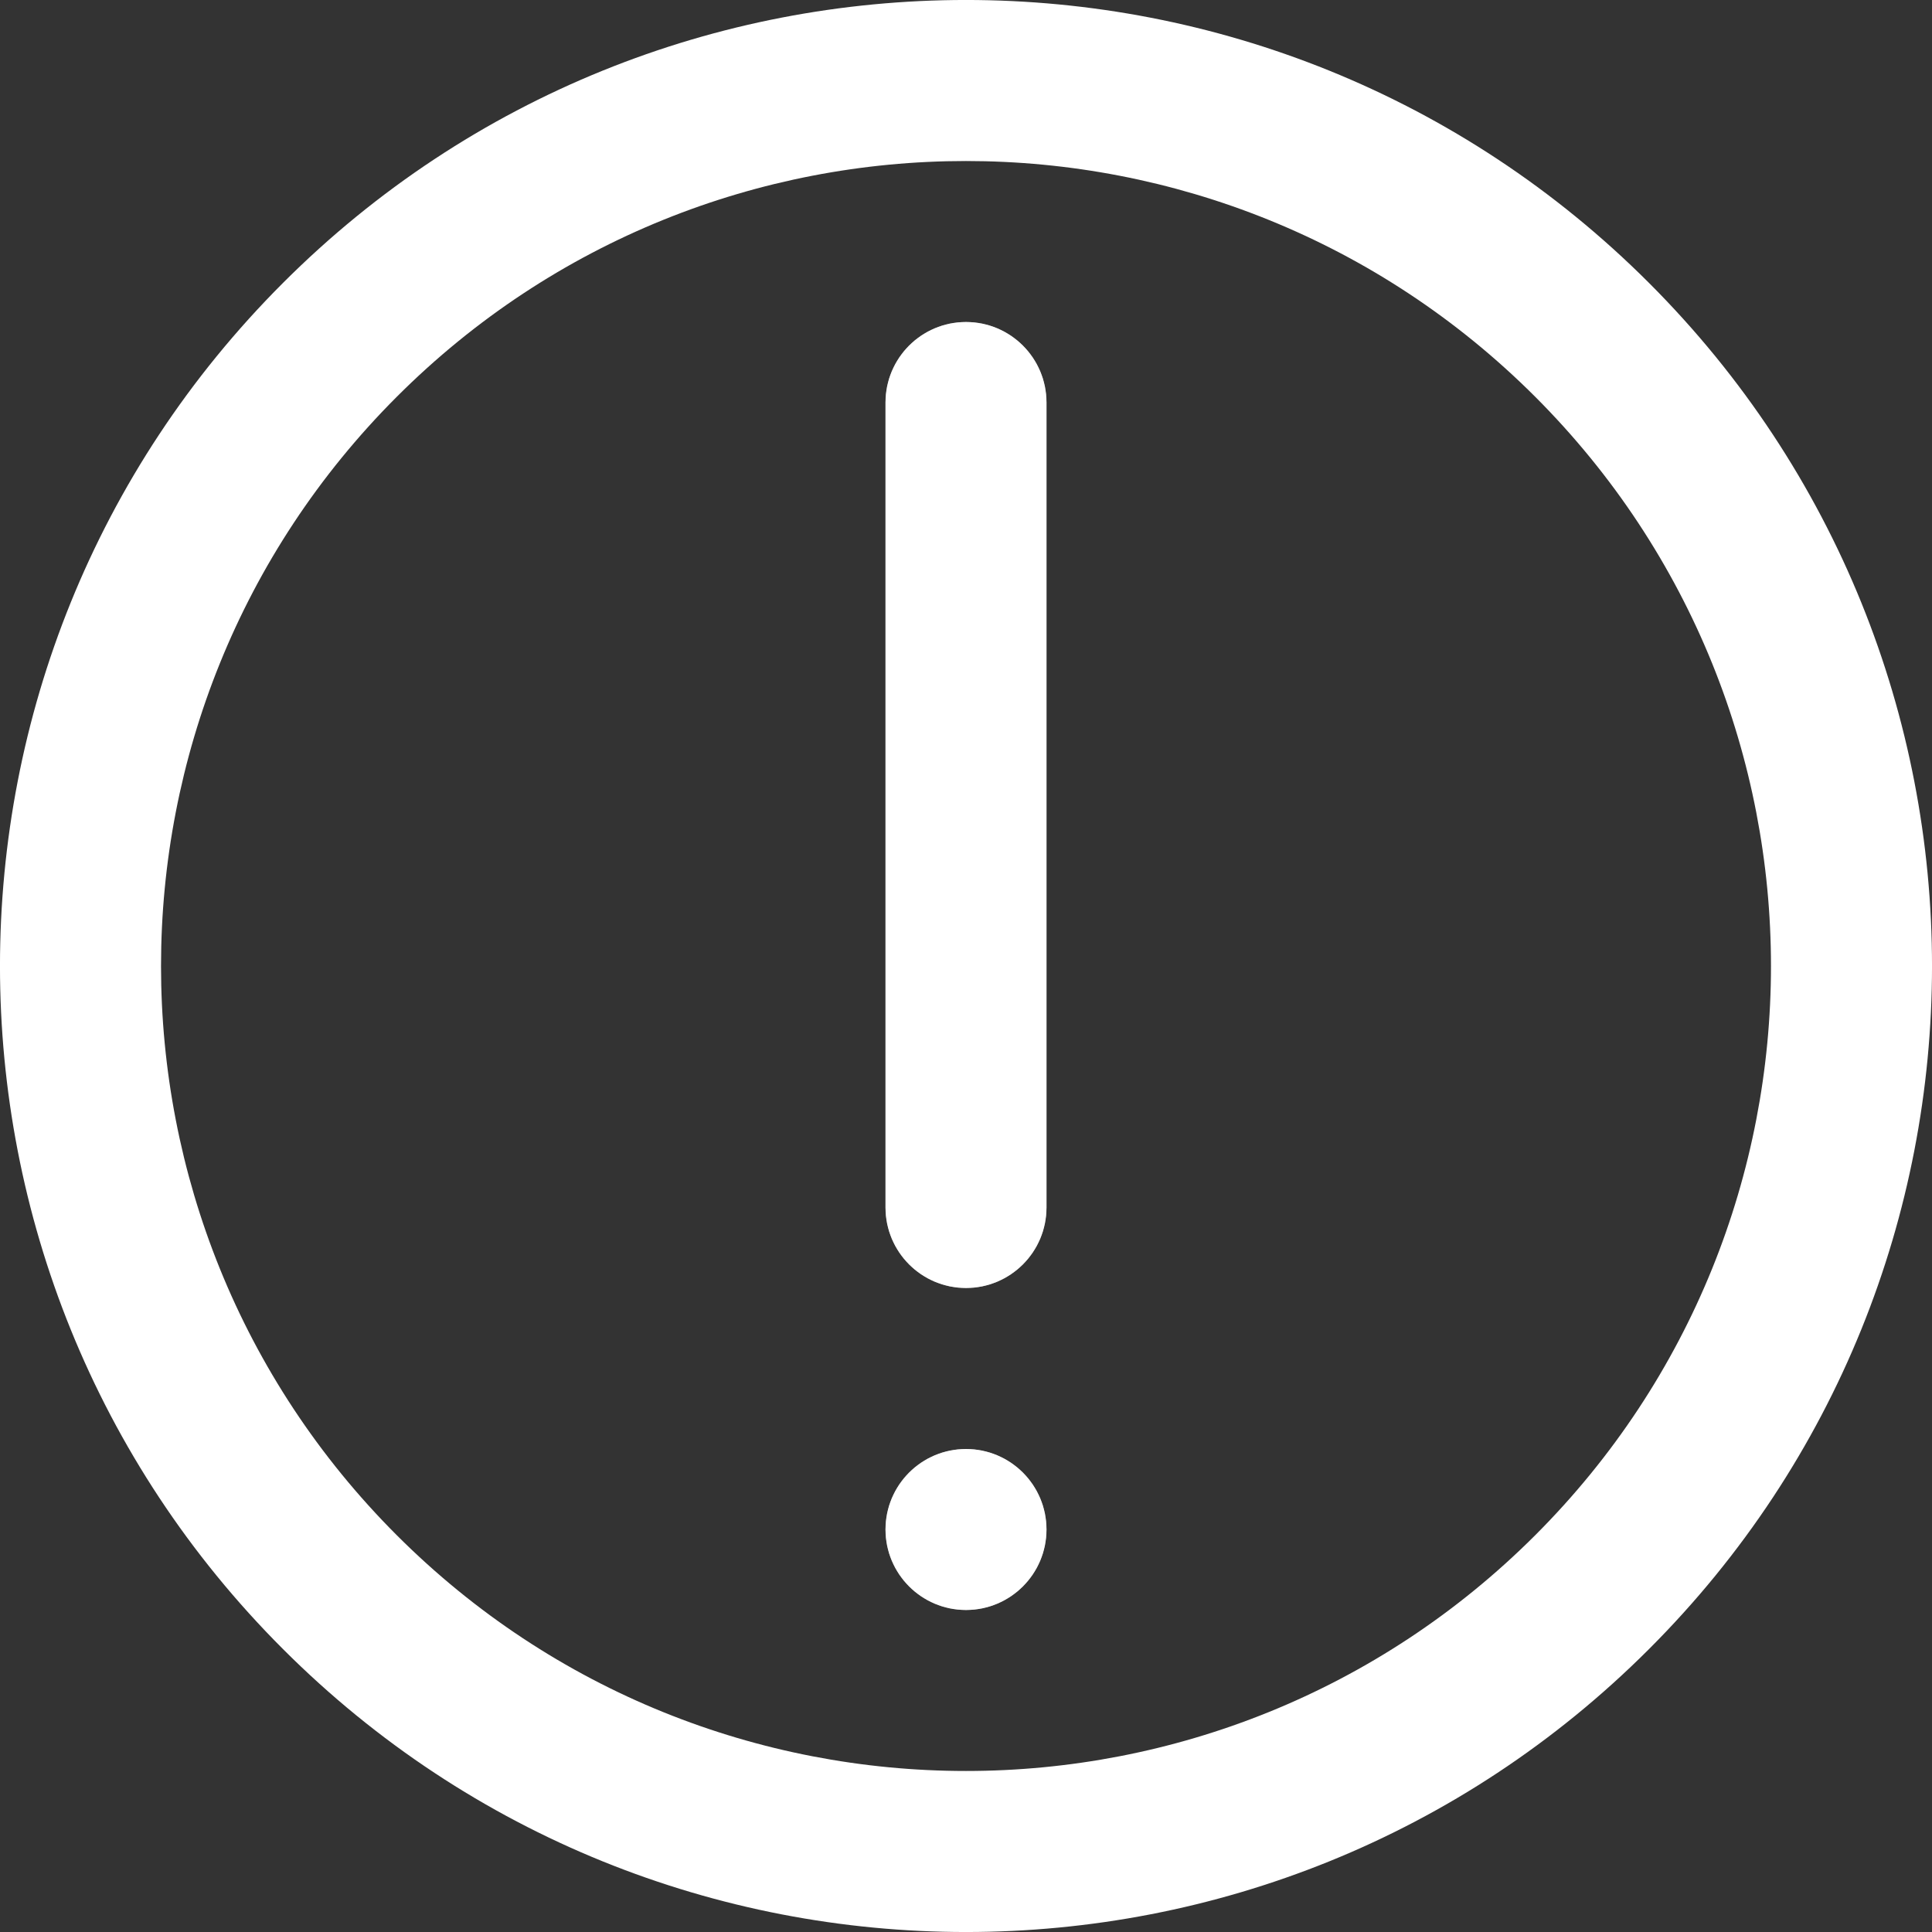 <svg width="24" height="24" viewBox="0 0 24 24" fill="none" xmlns="http://www.w3.org/2000/svg">
<rect x="0" y="0" width="24" height="24" fill="#333333" stroke="none"/>
<g clip-path="url(#clip0)">
<path d="M20.485 3.515C15.799 -1.172 8.2 -1.172 3.515 3.515C-1.172 8.201 -1.172 15.8 3.515 20.485C8.2 25.172 15.799 25.172 20.485 20.485C25.172 15.8 25.172 8.201 20.485 3.515ZM19.071 19.071C15.165 22.976 8.834 22.976 4.929 19.071C1.024 15.166 1.024 8.835 4.929 4.929C8.834 1.024 15.165 1.024 19.071 4.929C22.976 8.835 22.976 15.166 19.071 19.071Z" fill="white"/>
<path d="M12 4C11.448 4 11 4.448 11 5V15C11 15.552 11.448 16 12 16C12.552 16 13 15.552 13 15V5C13 4.448 12.552 4 12 4Z" fill="white"/>
<path d="M11.5 5C11.5 4.724 11.724 4.5 12 4.5C12.276 4.5 12.5 4.724 12.5 5V15C12.5 15.276 12.276 15.5 12 15.5C11.724 15.5 11.5 15.276 11.5 15V5Z" stroke="white" stroke-opacity="0.5"/>
<path d="M12 18C11.448 18 11 18.448 11 19C11 19.552 11.448 20 12 20C12.552 20 13 19.552 13 19C13 18.448 12.552 18 12 18Z" fill="white"/>
<path d="M11.5 19C11.5 18.724 11.724 18.5 12 18.5C12.276 18.5 12.5 18.724 12.5 19C12.5 19.276 12.276 19.5 12 19.5C11.724 19.5 11.5 19.276 11.5 19Z" stroke="white" stroke-opacity="0.5"/>
</g>
<defs>
<clipPath id="clip0">
<rect width="24" height="24" fill="white"/>
</clipPath>
</defs>
</svg>
